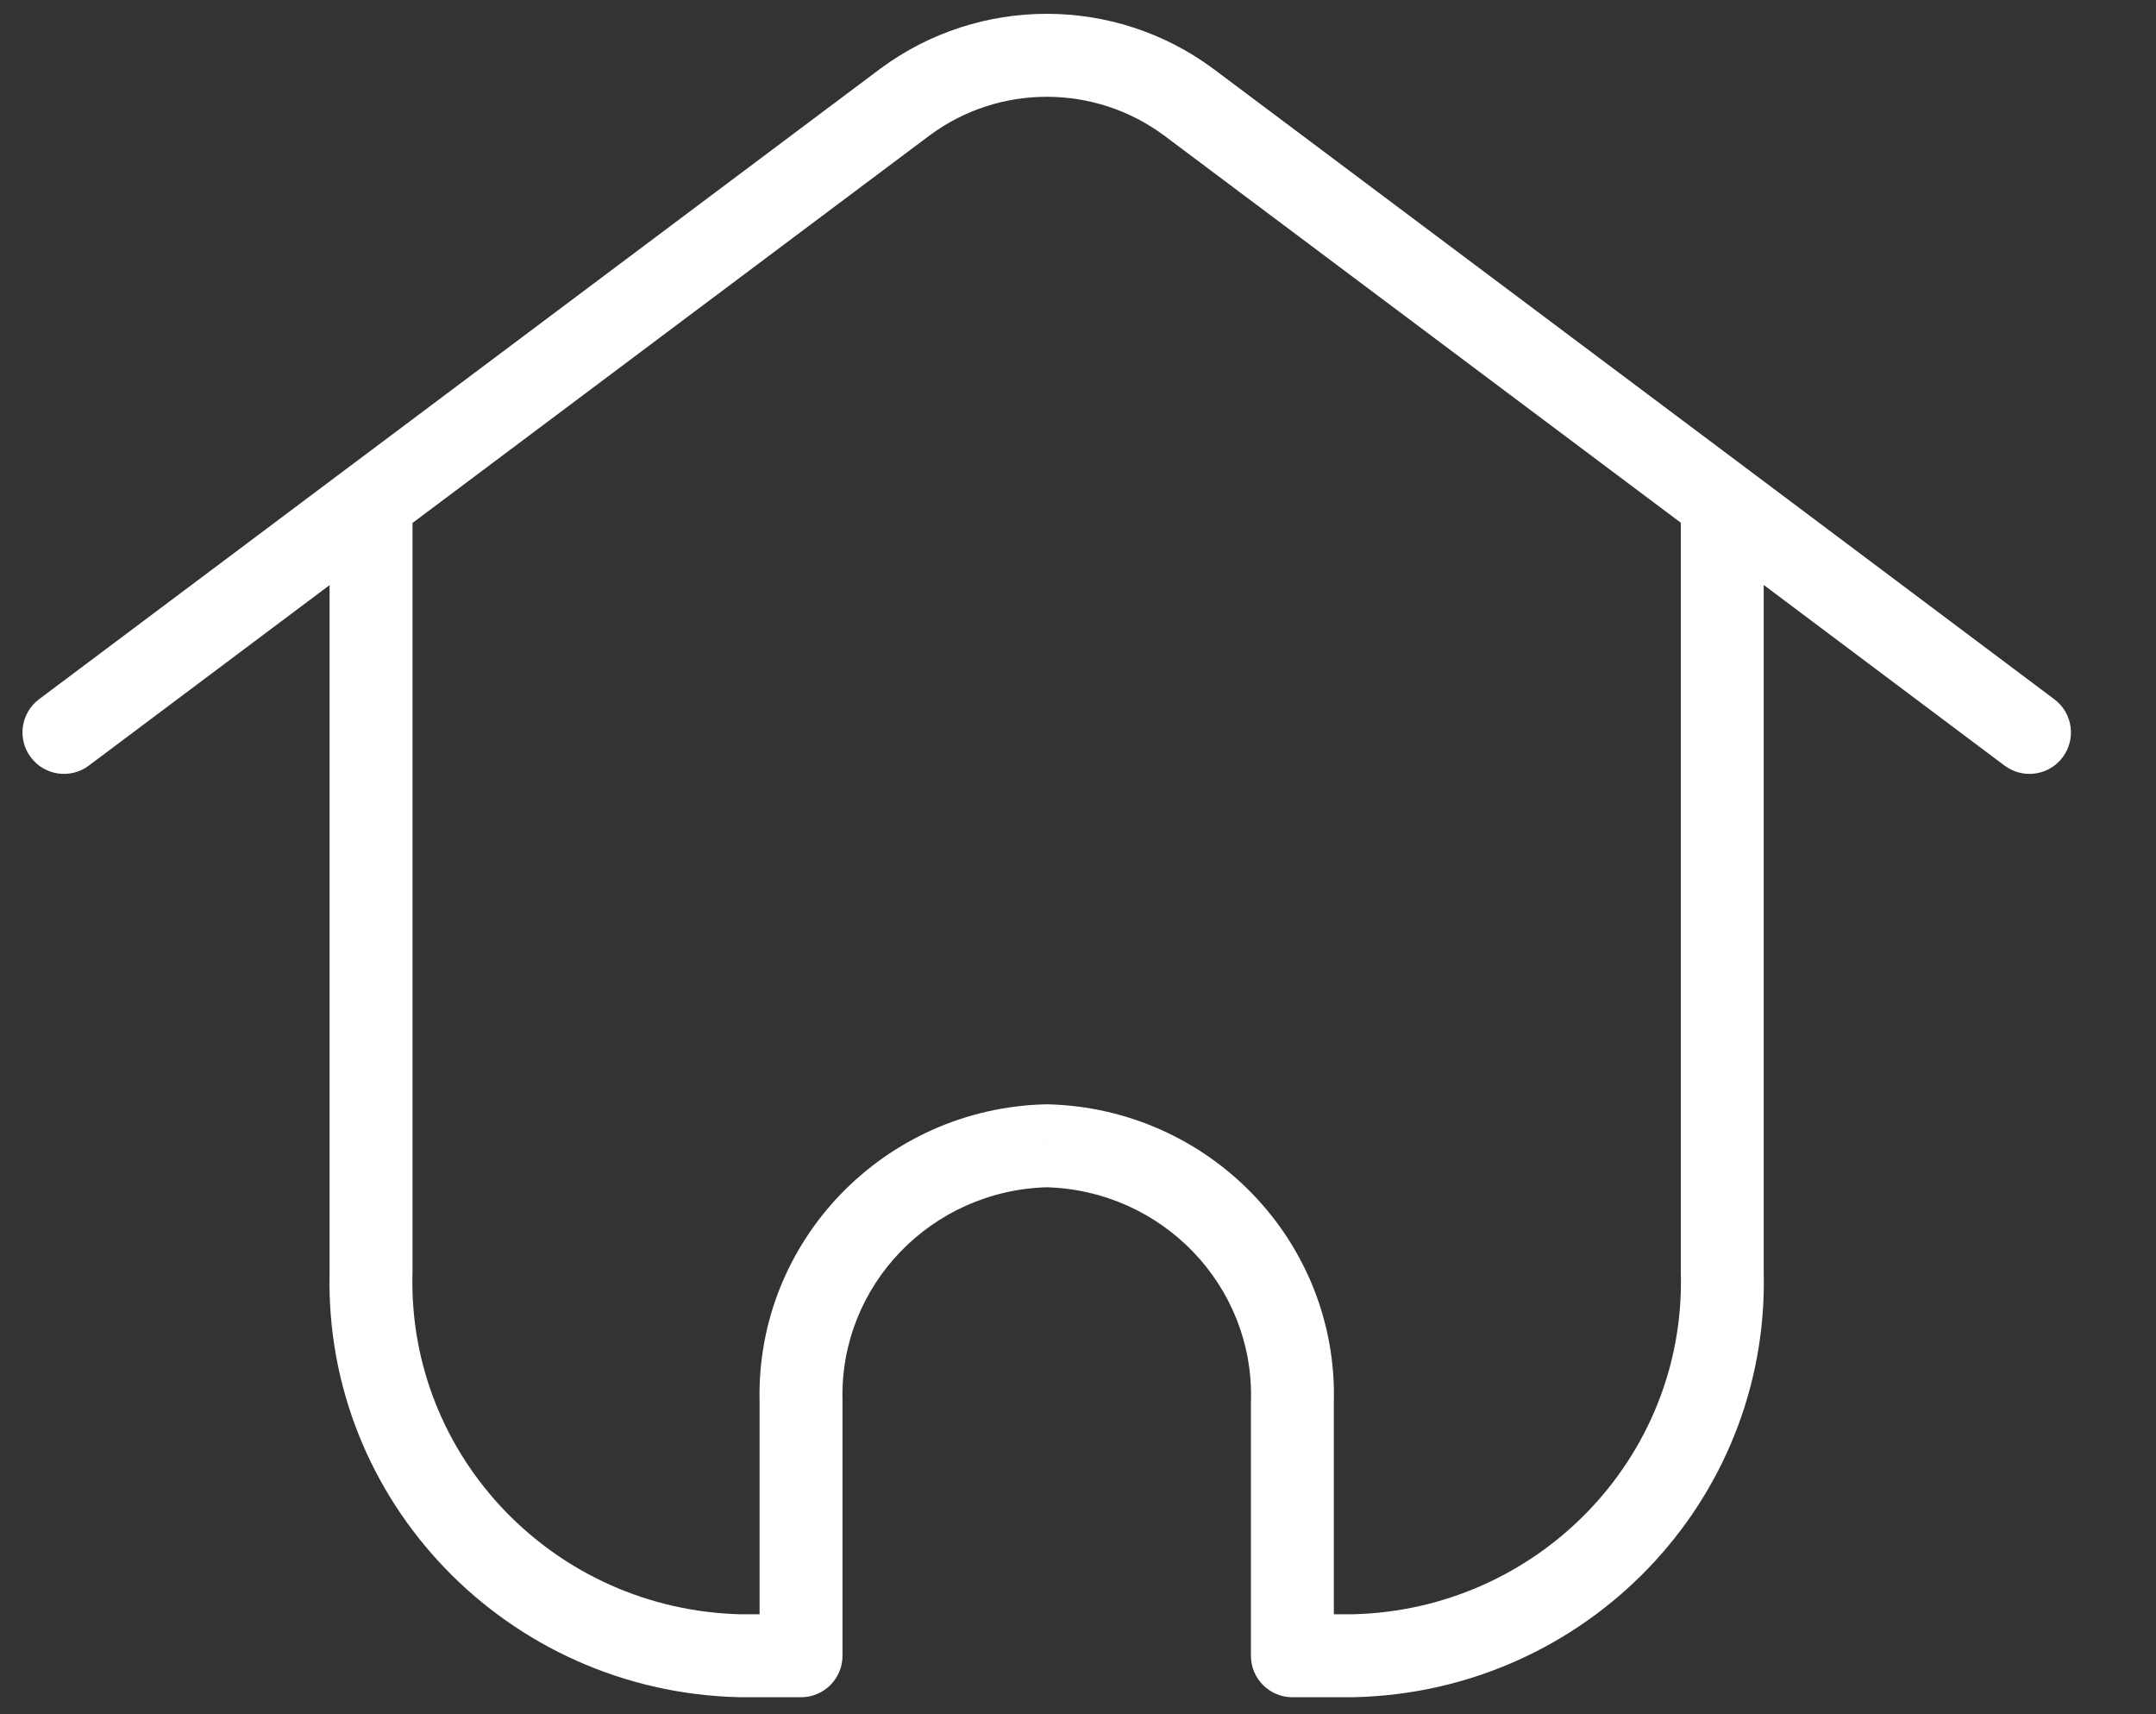 <svg width="39" height="31" viewBox="0 0 39 31" fill="none" xmlns="http://www.w3.org/2000/svg">
<rect x="0" y="0" width="39" height="31" fill="#333333" stroke="none"/>
<path d="M7.462 9.082C7.462 8.668 7.126 8.332 6.712 8.332C6.297 8.332 5.962 8.668 5.962 9.082H7.462ZM6.712 23.026L7.461 23.044C7.462 23.038 7.462 23.032 7.462 23.026H6.712ZM13.379 29.944L13.361 30.693C13.367 30.693 13.373 30.694 13.379 30.694V29.944ZM14.49 29.944V30.694C14.904 30.694 15.24 30.358 15.24 29.944H14.49ZM14.49 25.331H15.24C15.24 25.325 15.24 25.32 15.24 25.314L14.49 25.331ZM18.934 20.721L18.953 19.971C18.94 19.971 18.928 19.971 18.916 19.971L18.934 20.721ZM23.378 25.333L22.629 25.315C22.628 25.321 22.628 25.327 22.628 25.333H23.378ZM23.378 29.944H22.628C22.628 30.358 22.964 30.694 23.378 30.694V29.944ZM24.489 29.944V30.694C24.495 30.694 24.501 30.693 24.508 30.693L24.489 29.944ZM31.154 23.026H30.404C30.404 23.032 30.404 23.038 30.405 23.044L31.154 23.026ZM31.904 9.082C31.904 8.668 31.569 8.332 31.154 8.332C30.74 8.332 30.404 8.668 30.404 9.082H31.904ZM0.707 12.645C0.376 12.894 0.308 13.364 0.557 13.695C0.805 14.027 1.275 14.094 1.606 13.846L0.707 12.645ZM16.372 1.844L15.925 1.242L15.922 1.244L16.372 1.844ZM21.498 1.844L21.948 1.244L21.945 1.242L21.498 1.844ZM30.707 9.68C31.038 9.929 31.508 9.861 31.757 9.53C32.005 9.198 31.938 8.728 31.606 8.48L30.707 9.68ZM31.606 8.48C31.275 8.231 30.805 8.299 30.556 8.63C30.308 8.961 30.375 9.431 30.706 9.68L31.606 8.48ZM36.261 13.846C36.593 14.094 37.063 14.027 37.311 13.696C37.56 13.364 37.493 12.894 37.161 12.646L36.261 13.846ZM5.962 9.082V23.026H7.462V9.082H5.962ZM5.962 23.008C5.863 27.16 9.183 30.591 13.361 30.693L13.398 29.194C10.031 29.111 7.383 26.351 7.461 23.044L5.962 23.008ZM13.379 30.694H14.49V29.194H13.379V30.694ZM15.24 29.944V25.331H13.74V29.944H15.24ZM15.24 25.314C15.191 23.25 16.844 21.523 18.953 21.471L18.916 19.971C15.996 20.043 13.672 22.442 13.74 25.349L15.24 25.314ZM18.916 21.471C21.025 21.523 22.678 23.251 22.629 25.315L24.128 25.351C24.198 22.443 21.873 20.043 18.953 19.971L18.916 21.471ZM22.628 25.333V29.944H24.128V25.333H22.628ZM23.378 30.694H24.489V29.194H23.378V30.694ZM24.508 30.693C28.685 30.59 32.003 27.159 31.904 23.008L30.405 23.044C30.483 26.351 27.837 29.11 24.47 29.194L24.508 30.693ZM31.904 23.026V9.082H30.404V23.026H31.904ZM1.606 13.846L16.822 2.444L15.922 1.244L0.707 12.645L1.606 13.846ZM16.819 2.447C18.072 1.518 19.798 1.518 21.052 2.447L21.945 1.242C20.16 -0.081 17.71 -0.081 15.925 1.242L16.819 2.447ZM21.049 2.444L30.707 9.68L31.606 8.48L21.948 1.244L21.049 2.444ZM30.706 9.68L36.261 13.846L37.161 12.646L31.606 8.48L30.706 9.68Z" fill="white"/>
</svg>

